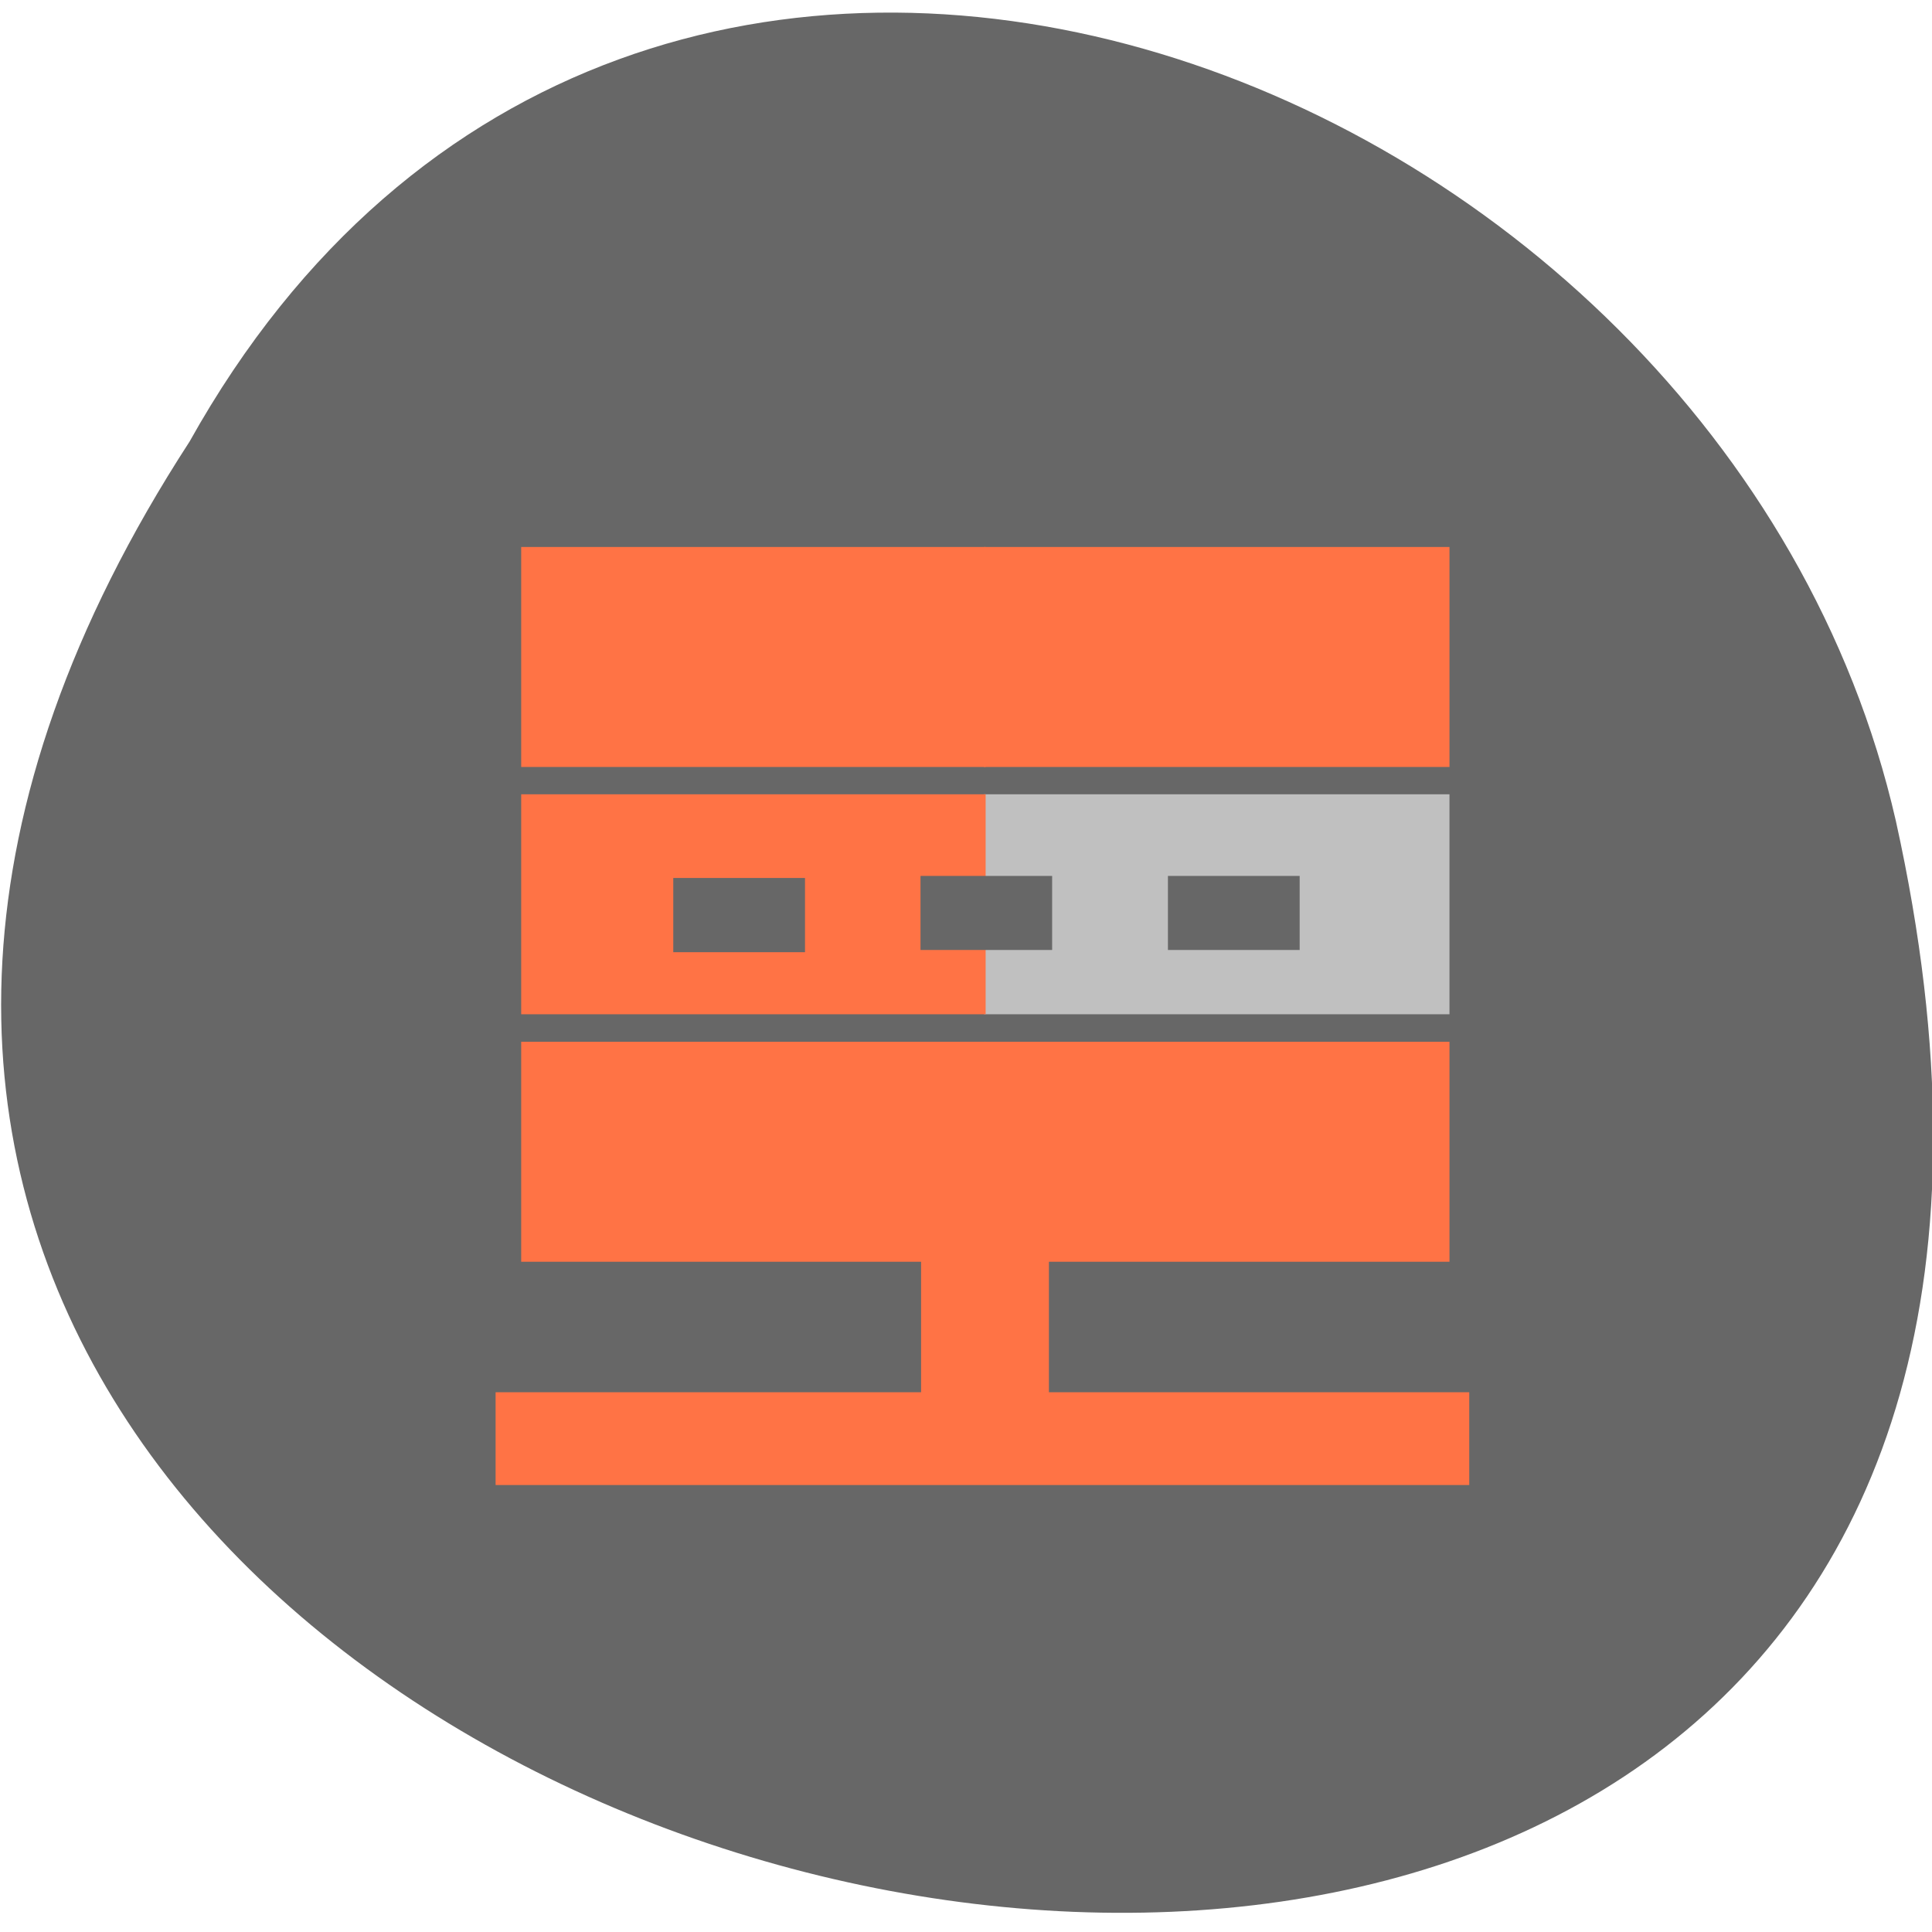 <svg xmlns="http://www.w3.org/2000/svg" viewBox="0 0 48 48"><path d="m 4.711 10.969 c -23.992 36.961 52.52 55.14 42.39 9.422 c -4.316 -18.883 -31.387 -29.12 -42.39 -9.422" fill="#676767"/><g fill-rule="evenodd"><g fill="#ff7345"><path d="m 12.313 34.59 h 24.19 v 2.305 h -24.19"/><path d="m 26.06 27.11 v 9.75 h -3.176 v -9.75"/><path d="m 24.449 13.59 h 11.563 v 5.465 h -11.563"/></g><path d="m 24.449 19.734 h 11.563 v 5.465 h -11.563" fill="#c0c0c0"/><g fill="#ff7345"><path d="m 24.449 25.883 h 11.563 v 5.465 h -11.563"/><path d="m 12.949 13.59 h 11.539 v 5.465 h -11.539"/><path d="m 12.949 19.734 h 11.539 v 5.465 h -11.539"/><path d="m 12.949 25.883 h 11.539 v 5.465 h -11.539"/></g><g fill="#676767"><path d="m 32.29 21.762 v 1.84 h -3.273 v -1.84"/><path d="m 26.14 21.762 v 1.84 h -3.27 v -1.84"/><path d="m 20 21.813 v 1.844 h -3.273 v -1.844"/></g></g></svg>